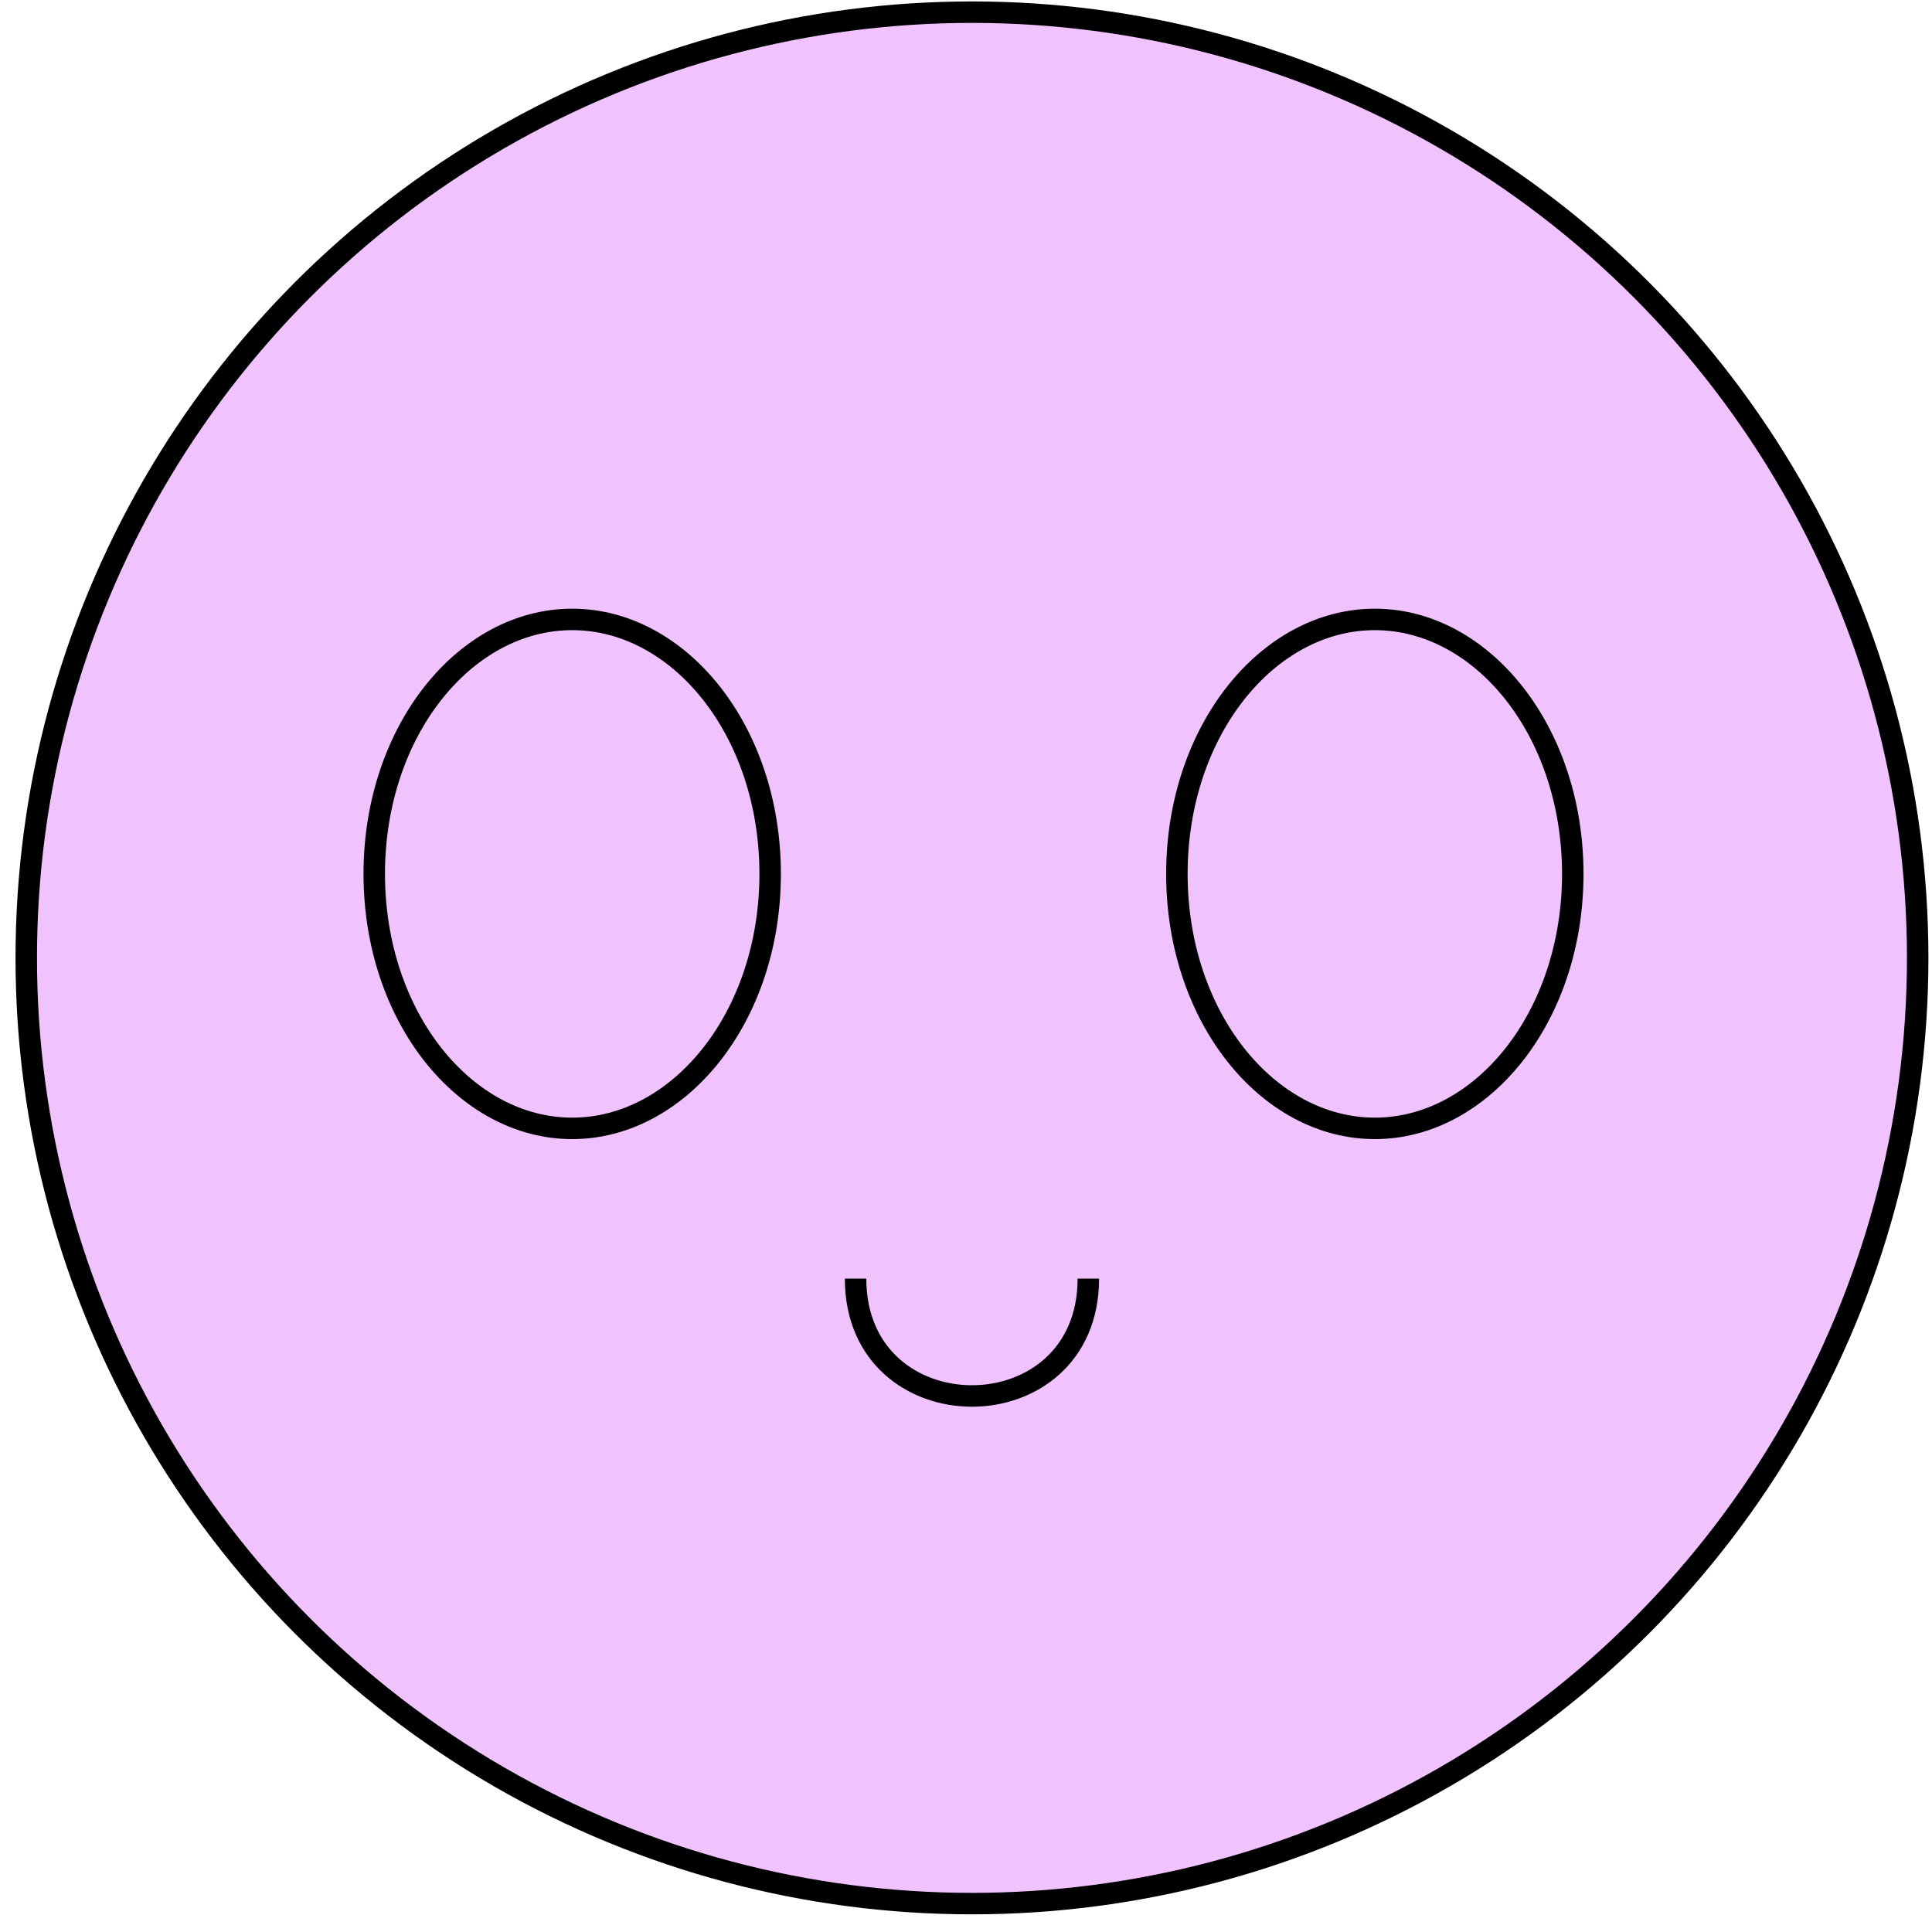 <svg width="90" height="90" viewBox="0 0 90 90" fill="none" xmlns="http://www.w3.org/2000/svg">
<circle cx="45.278" cy="44.622" r="44.055" fill="#F0C3FF" stroke="black"/>
<path d="M50.699 59.562C50.699 66.853 39.856 66.853 39.856 59.562" stroke="black"/>
<path d="M35.877 40.71C35.877 47.375 31.643 52.564 26.655 52.564C21.668 52.564 17.434 47.375 17.434 40.71C17.434 34.044 21.668 28.855 26.655 28.855C31.643 28.855 35.877 34.044 35.877 40.71Z" fill="#F0C3FF" stroke="black"/>
<path d="M73.266 40.71C73.266 47.375 69.032 52.564 64.045 52.564C59.057 52.564 54.824 47.375 54.824 40.71C54.824 34.044 59.057 28.855 64.045 28.855C69.032 28.855 73.266 34.044 73.266 40.71Z" fill="#F0C3FF" stroke="black"/>
</svg>
